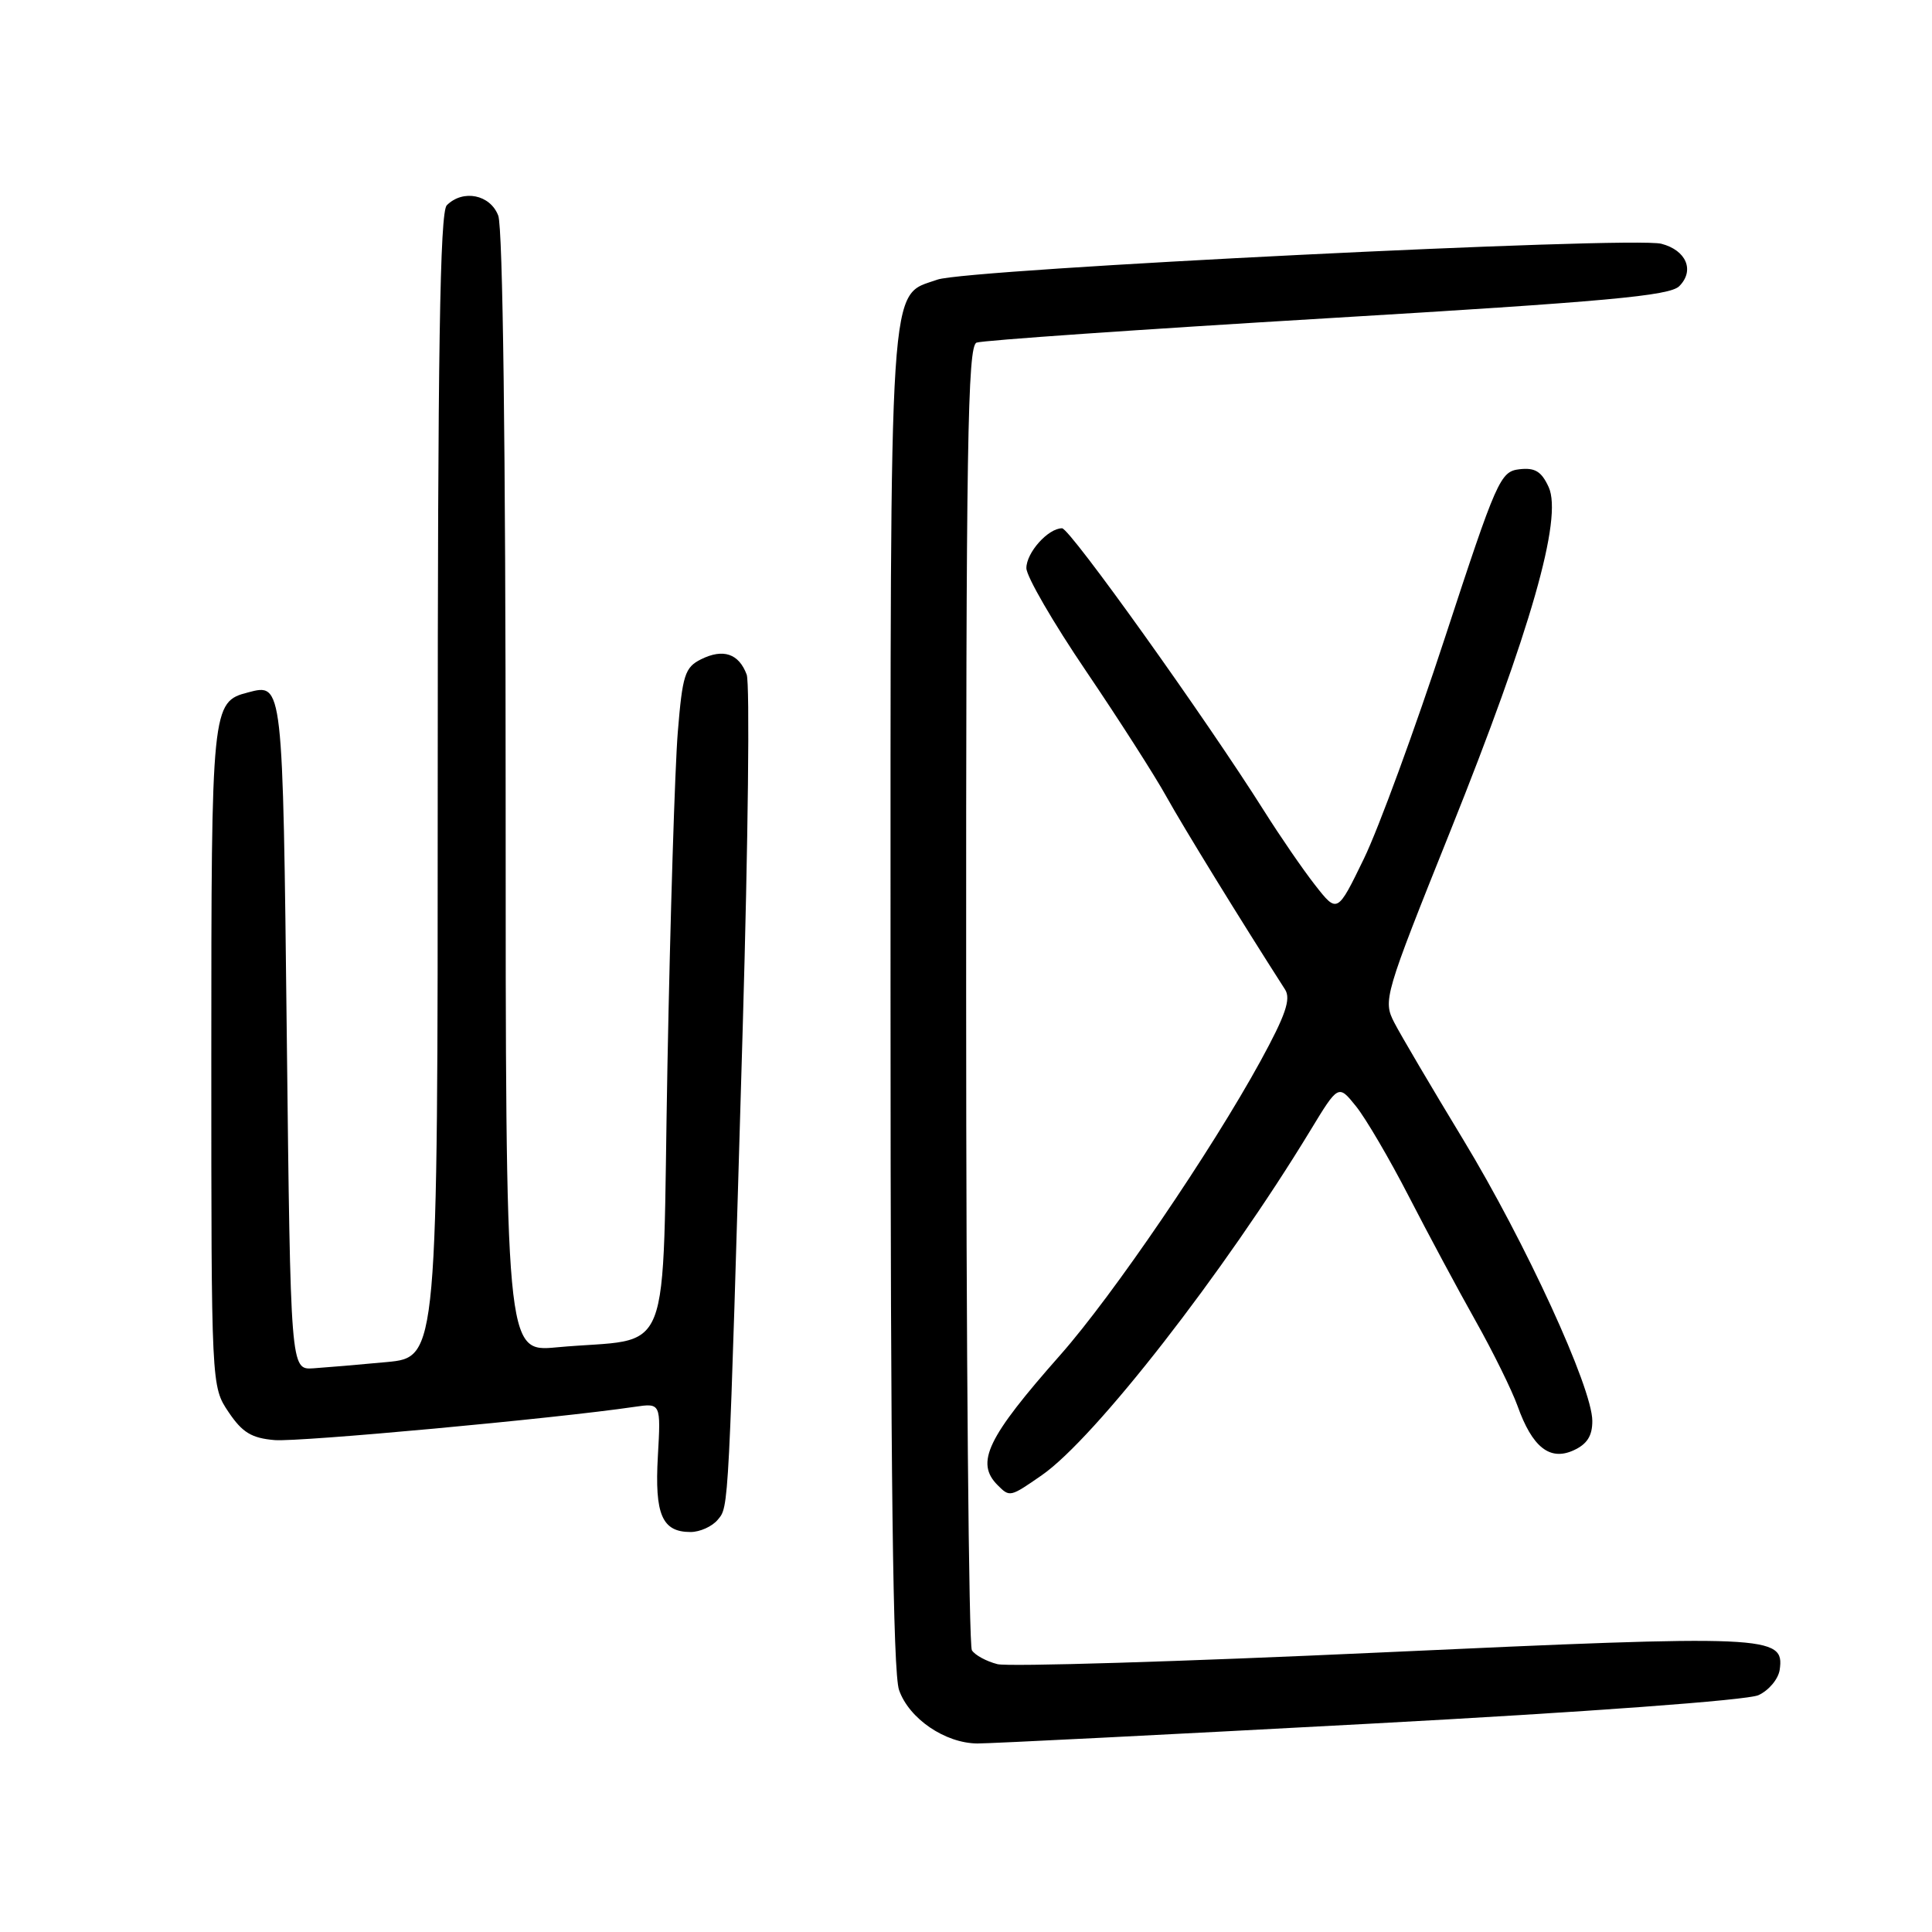 <?xml version="1.0" encoding="UTF-8" standalone="no"?>
<!DOCTYPE svg PUBLIC "-//W3C//DTD SVG 1.1//EN" "http://www.w3.org/Graphics/SVG/1.1/DTD/svg11.dtd" >
<svg xmlns="http://www.w3.org/2000/svg" xmlns:xlink="http://www.w3.org/1999/xlink" version="1.1" viewBox="0 0 256 256">
 <g >
 <path fill="currentColor"
d=" M 181.50 228.40 C 210.23 226.86 231.53 225.29 233.00 224.62 C 234.38 223.99 235.64 222.48 235.82 221.25 C 236.47 216.68 234.55 216.59 182.98 218.96 C 156.49 220.18 133.62 220.87 132.17 220.51 C 130.71 220.14 129.18 219.31 128.78 218.67 C 128.37 218.03 128.02 178.90 128.02 131.72 C 128.00 59.06 128.21 45.85 129.40 45.40 C 130.17 45.10 151.09 43.65 175.88 42.17 C 212.89 39.96 221.23 39.20 222.51 37.92 C 224.58 35.85 223.45 33.16 220.14 32.30 C 216.26 31.29 128.13 35.66 124.22 37.05 C 117.70 39.37 118.00 34.82 118.00 132.30 C 118.00 195.47 118.32 221.63 119.13 223.94 C 120.45 227.73 125.22 230.98 129.50 231.02 C 131.15 231.03 154.55 229.85 181.50 228.40 Z  M 95.10 201.38 C 96.59 199.58 96.52 200.97 98.42 136.00 C 99.13 111.52 99.37 90.55 98.94 89.39 C 97.90 86.60 95.83 85.90 92.89 87.36 C 90.75 88.43 90.43 89.43 89.81 97.03 C 89.43 101.69 88.81 121.56 88.44 141.18 C 87.68 181.58 89.46 177.07 73.75 178.53 C 67.00 179.16 67.00 179.16 67.00 105.14 C 67.00 59.47 66.63 30.15 66.02 28.57 C 64.96 25.78 61.35 25.05 59.20 27.20 C 58.29 28.11 58.00 46.56 58.00 104.12 C 58.00 179.84 58.00 179.84 51.25 180.48 C 47.54 180.83 43.15 181.20 41.50 181.31 C 38.50 181.50 38.50 181.50 38.00 137.21 C 37.47 90.29 37.50 90.53 32.86 91.75 C 28.06 93.00 28.00 93.55 28.00 140.07 C 28.00 183.70 28.00 183.70 30.28 187.10 C 32.11 189.82 33.33 190.56 36.39 190.82 C 39.68 191.09 73.59 187.96 84.04 186.42 C 87.57 185.90 87.57 185.90 87.17 192.96 C 86.73 200.70 87.73 203.00 91.50 203.00 C 92.74 203.00 94.36 202.27 95.10 201.38 Z  M 138.05 195.47 C 145.07 190.60 162.19 168.62 173.63 149.79 C 177.34 143.68 177.34 143.68 179.68 146.59 C 180.97 148.19 184.11 153.55 186.66 158.50 C 189.21 163.45 193.19 170.88 195.51 175.00 C 197.83 179.12 200.33 184.21 201.08 186.29 C 203.03 191.77 205.36 193.61 208.50 192.18 C 210.30 191.36 211.00 190.26 210.99 188.27 C 210.98 183.88 202.14 164.63 193.88 151.00 C 189.71 144.12 185.60 137.15 184.75 135.50 C 183.24 132.56 183.40 132.00 192.22 110.01 C 202.83 83.54 207.08 68.67 205.21 64.55 C 204.25 62.46 203.40 61.94 201.32 62.18 C 198.79 62.48 198.32 63.56 191.46 84.50 C 187.50 96.60 182.67 109.77 180.73 113.77 C 177.20 121.04 177.20 121.04 174.25 117.27 C 172.63 115.20 169.61 110.80 167.53 107.50 C 159.76 95.18 141.77 70.00 140.73 70.00 C 138.88 70.00 136.00 73.22 136.00 75.28 C 136.00 76.37 139.55 82.50 143.90 88.91 C 148.24 95.32 153.03 102.80 154.54 105.53 C 156.77 109.55 164.37 121.91 170.28 131.12 C 171.08 132.38 170.34 134.53 167.01 140.62 C 160.50 152.50 147.48 171.63 140.53 179.50 C 130.78 190.53 129.21 193.81 132.20 196.80 C 133.80 198.40 133.84 198.39 138.05 195.47 Z "/>
</g>
</svg>